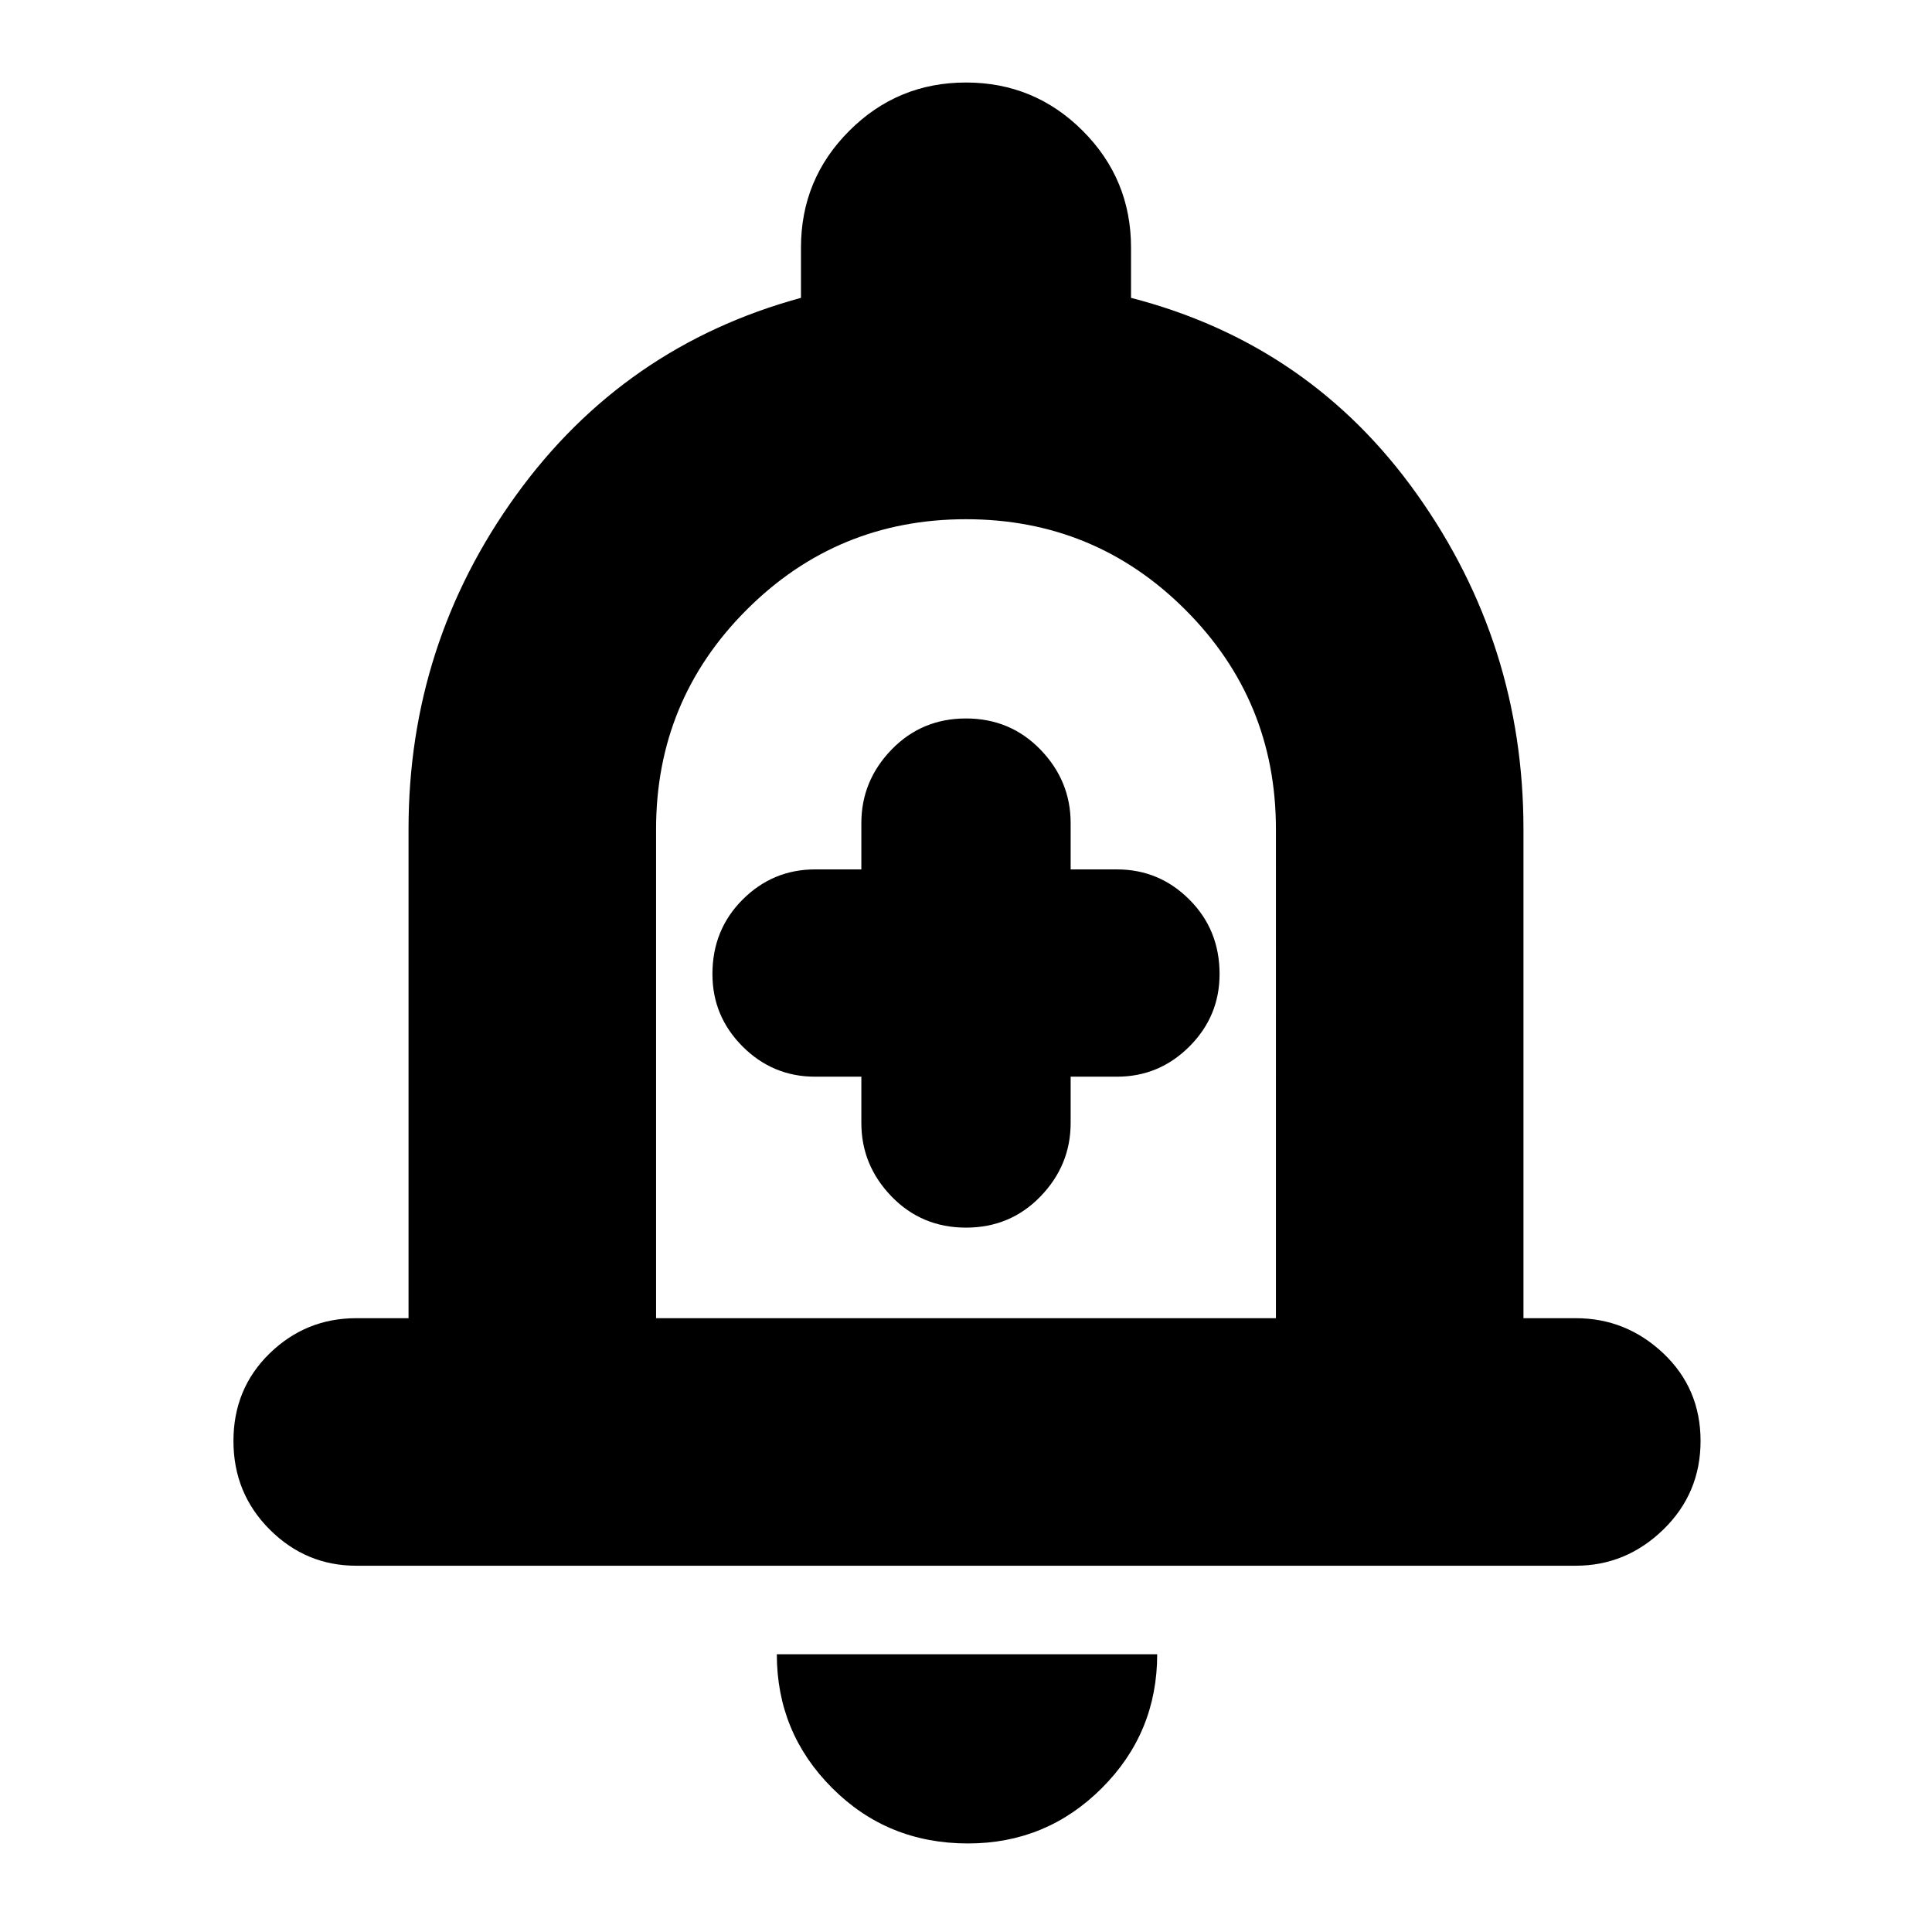 <svg xmlns="http://www.w3.org/2000/svg" height="24" width="24"><path d="M12 15.25q.55 0 .925-.387.375-.388.375-.913v-.575h.575q.525 0 .9-.375t.375-.9q0-.55-.375-.925t-.9-.375H13.3v-.575q0-.525-.375-.913-.375-.387-.925-.387t-.925.387q-.375.388-.375.913v.575h-.575q-.525 0-.9.375t-.375.925q0 .525.375.9t.9.375h.575v.575q0 .525.375.913.375.387.925.387Zm-7.575 4.2q-.625 0-1.075-.45-.45-.45-.45-1.1 0-.65.45-1.088.45-.437 1.075-.437h.65V10.3q0-2.3 1.337-4.15Q7.75 4.3 9.95 3.7v-.625q0-.85.6-1.45t1.45-.6q.85 0 1.45.6t.6 1.45V3.7q2.225.575 3.55 2.437Q18.925 8 18.925 10.3v6.075h.65q.625 0 1.088.437.462.438.462 1.088 0 .65-.462 1.1-.463.45-1.088.45ZM12 11.4Zm.025 11.5q-1 0-1.687-.688-.688-.687-.688-1.662h4.725q0 .975-.687 1.662-.688.688-1.663.688ZM8.15 16.375h7.7V10.3q0-1.6-1.125-2.725T12 6.45q-1.6 0-2.725 1.125T8.15 10.3Z"/></svg>
